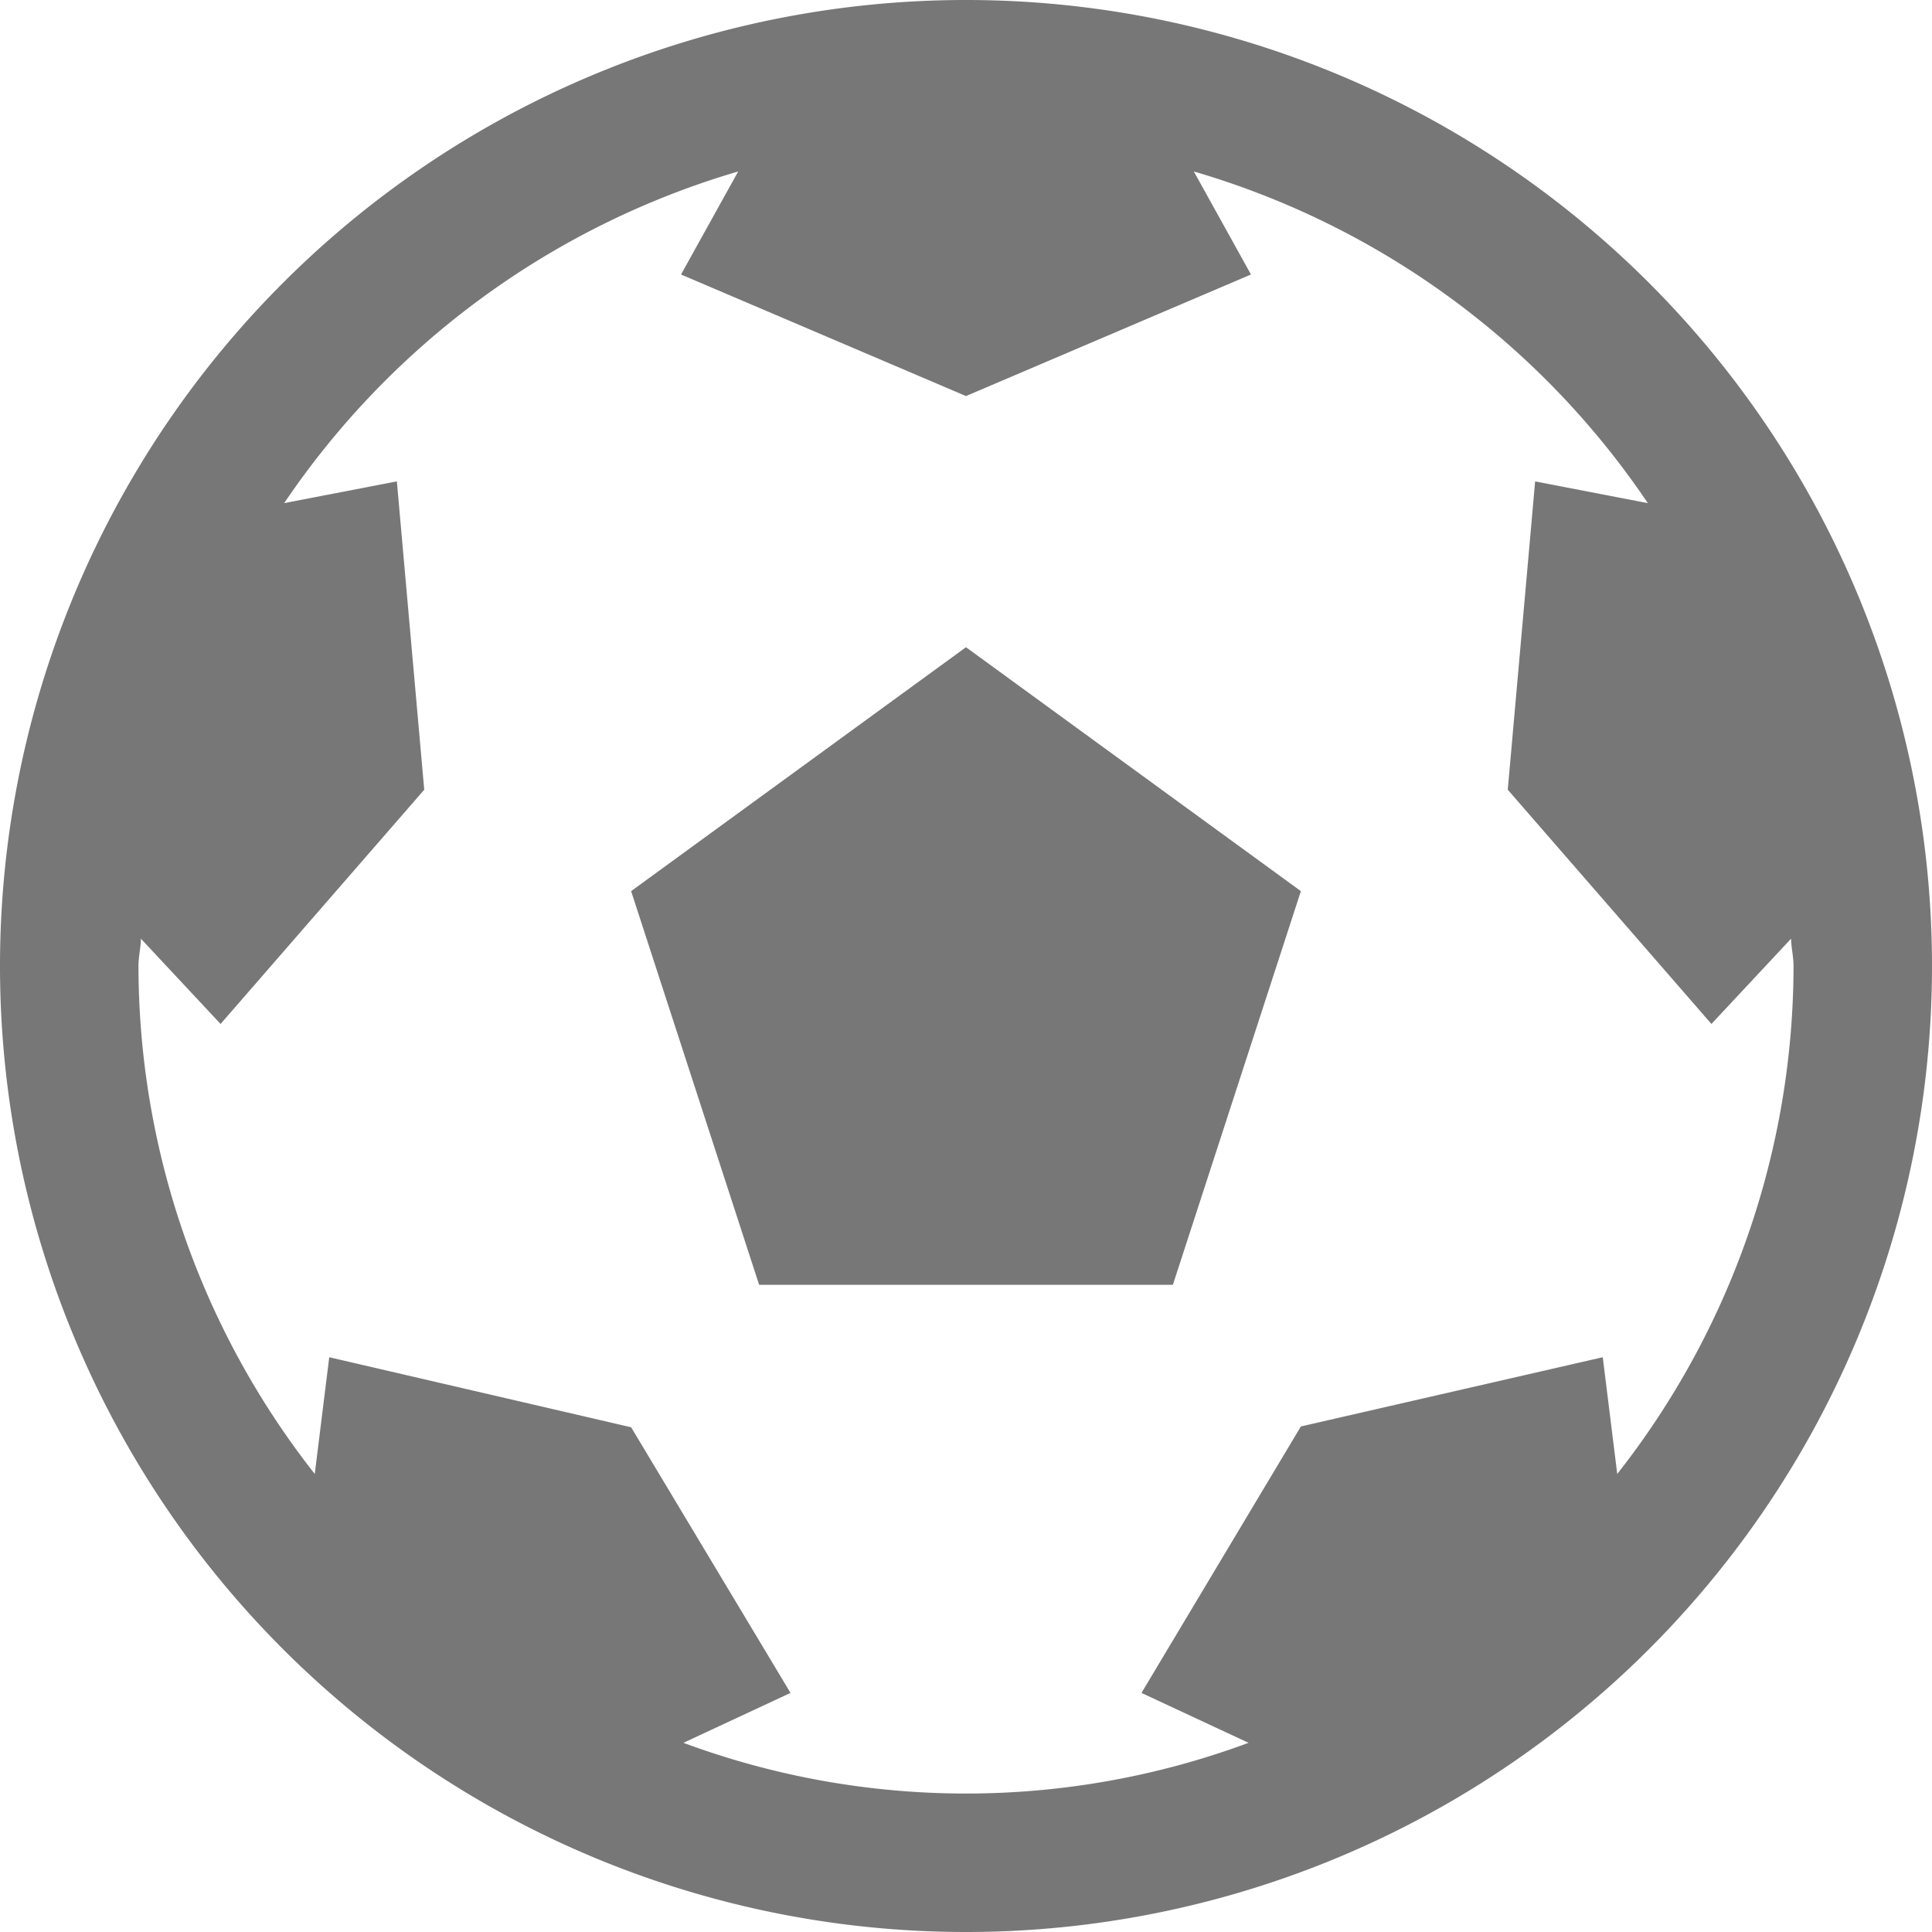 <svg xmlns="http://www.w3.org/2000/svg" width="24" height="24" viewBox="0 0 24 24"><defs><style>.cls-1{fill:#777;fill-rule:evenodd}</style></defs><path class="cls-1" d="M12 24a12 12 0 1 1 12-12 12 12 0 0 1-12 12zm2.83-21.87l.71 1.28L12 4.92 8.46 3.41l.71-1.28a10.308 10.308 0 0 0-5.64 4.12l1.4-.27.34 3.83-2.53 2.91-.99-1.06c0 .11-.03.22-.03.34a10.226 10.226 0 0 0 2.19 6.31l.18-1.45 3.75.87 1.98 3.3-1.33.62a10.093 10.093 0 0 0 7.02 0l-1.33-.62 1.98-3.31 3.75-.86.18 1.45A10.226 10.226 0 0 0 22.28 12c0-.12-.03-.23-.03-.34l-.99 1.06-2.53-2.91.34-3.83 1.4.27a10.273 10.273 0 0 0-5.64-4.12zm-5.4 13.83l-1.59-4.89L12 8.04l4.16 3.03-1.59 4.89H9.43z"/></svg>
